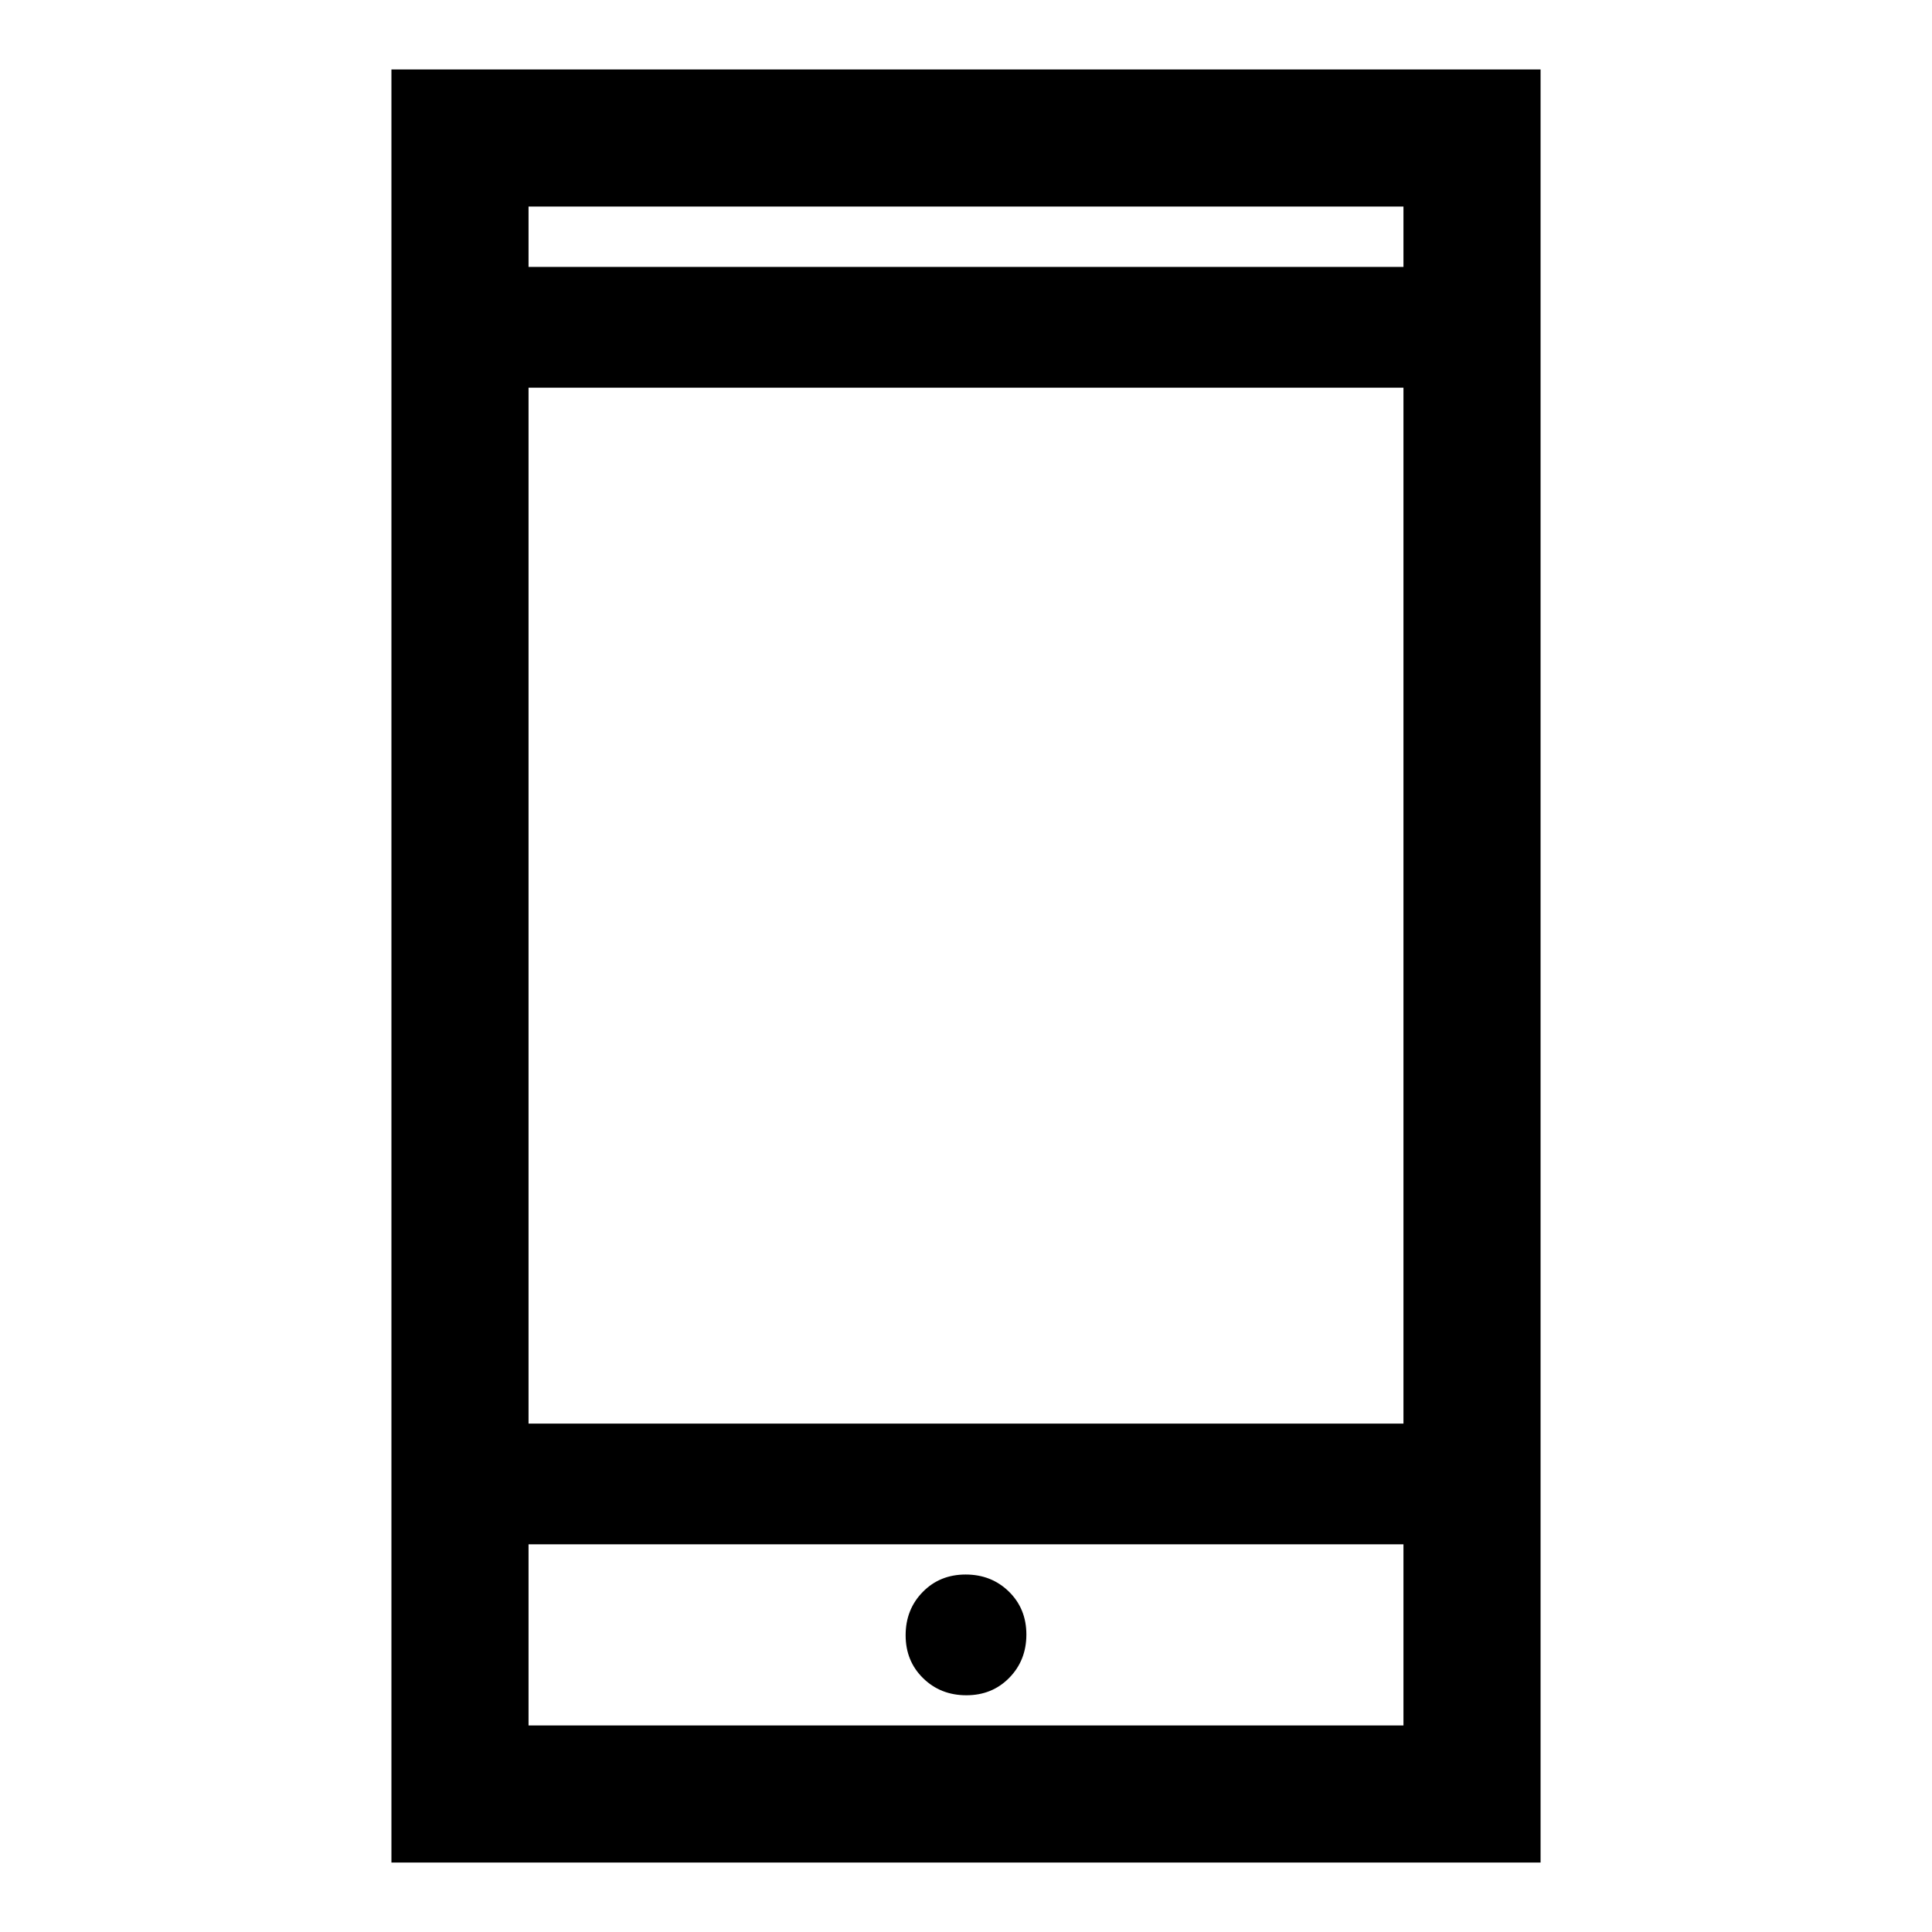 <svg xmlns="http://www.w3.org/2000/svg" width="48" height="48" viewBox="0 96 960 960"><path d="M480.175 938.37q12.825 0 21.325-8.676 8.5-8.675 8.5-21.5 0-12.824-8.675-21.324-8.676-8.5-21.5-8.5-12.825 0-21.325 8.675t-8.5 21.5q0 12.825 8.675 21.325 8.676 8.5 21.5 8.5ZM194.5 1021.5v-891h571v891h-571Zm68.13-218.13h434.74V288.63H262.63v514.74Zm0 150h434.74v-90H262.63v90Zm0-724.74h434.74v-30H262.63v30Zm0 0v-30 30Zm0 724.74v-90 90Z"/></svg>